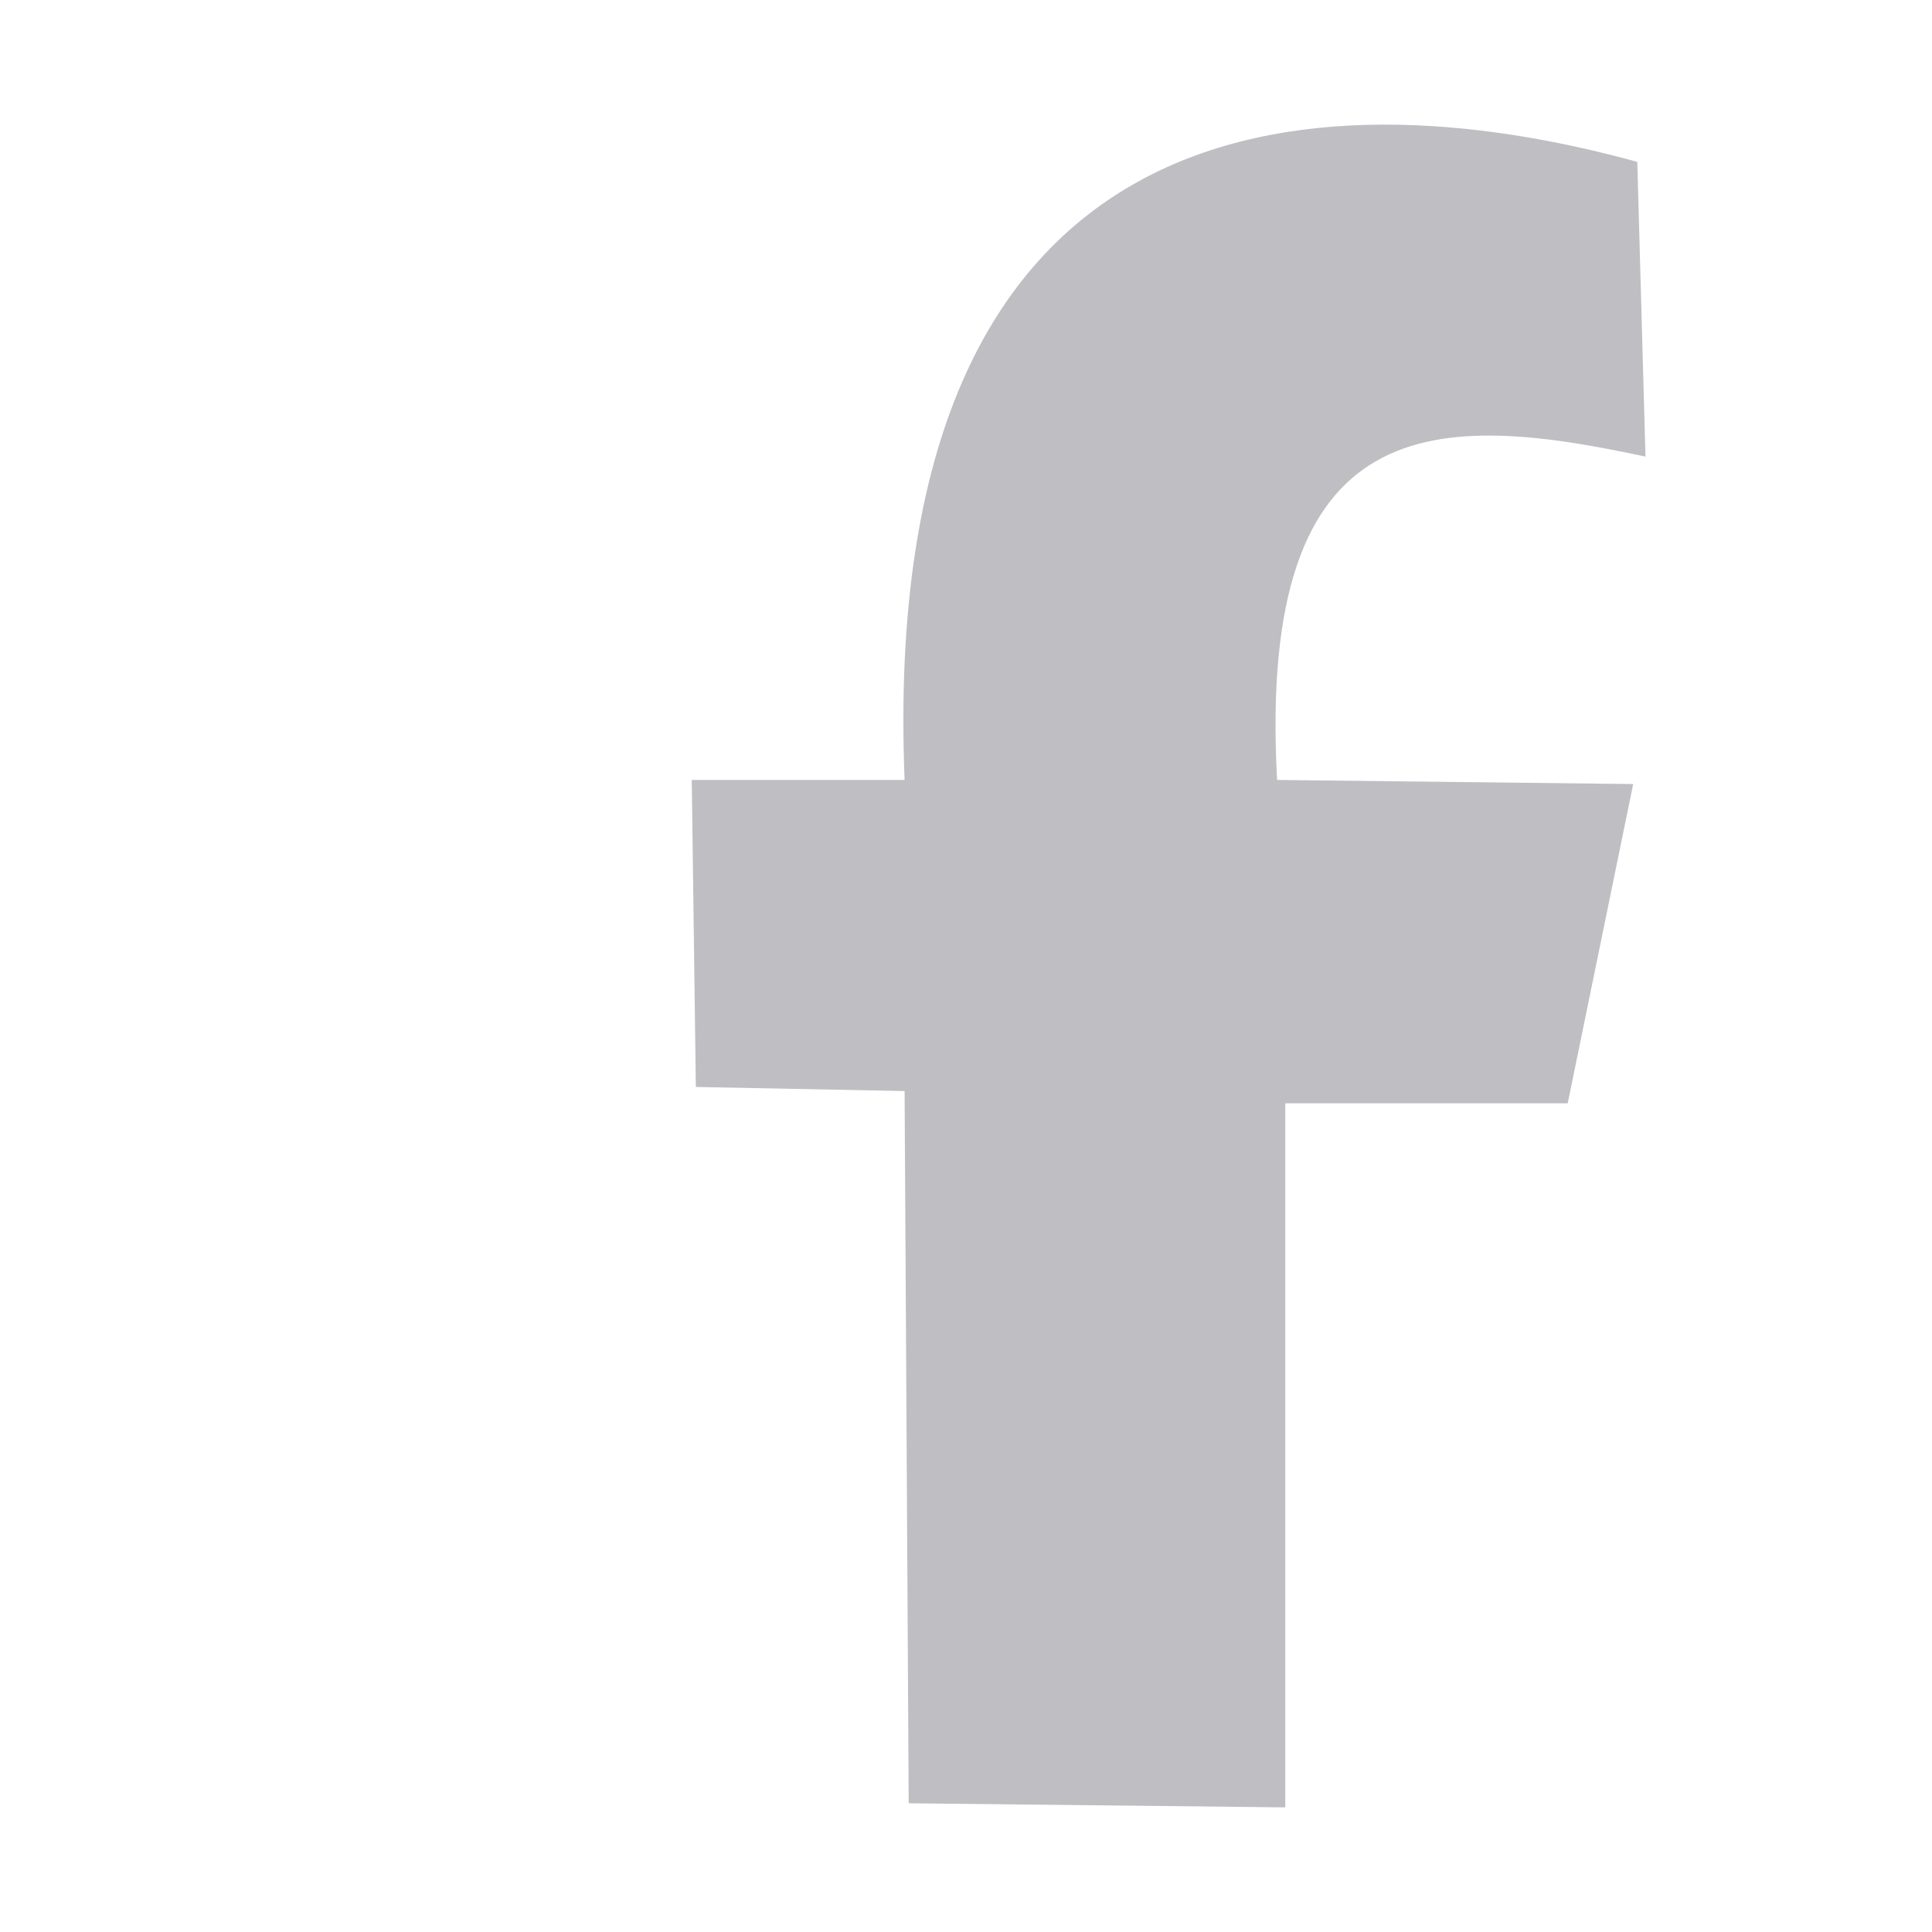 <?xml version="1.0" encoding="UTF-8" standalone="no"?>
<svg
   xmlns:dc="http://purl.org/dc/elements/1.1/"
   xmlns:cc="http://creativecommons.org/ns#"
   xmlns:rdf="http://www.w3.org/1999/02/22-rdf-syntax-ns#"
   xmlns:svg="http://www.w3.org/2000/svg"
   xmlns="http://www.w3.org/2000/svg"
   xmlns:sodipodi="http://sodipodi.sourceforge.net/DTD/sodipodi-0.dtd"
   xmlns:inkscape="http://www.inkscape.org/namespaces/inkscape"
   id="Layer_1"
   data-name="Layer 1"
   viewBox="0 0 1000 1000"
   version="1.1"
   sodipodi:docname="Facebook_Glyph_Gray.svg"
   inkscape:version="0.92.3 (2405546, 2018-03-11)">
  <sodipodi:namedview
     pagecolor="#ffffff"
     bordercolor="#666666"
     borderopacity="1"
     objecttolerance="10"
     gridtolerance="10"
     guidetolerance="10"
     inkscape:pageopacity="0"
     inkscape:pageshadow="2"
     inkscape:window-width="1366"
     inkscape:window-height="705"
     id="namedview9"
     showgrid="false"
     inkscape:zoom="0.472"
     inkscape:cx="775.5901"
     inkscape:cy="540.59634"
     inkscape:window-x="-8"
     inkscape:window-y="-8"
     inkscape:window-maximized="1"
     inkscape:current-layer="Layer_1" />
  <defs
     id="defs4">
    <style
       id="style2">.cls-1{fill:#fff;}</style>
  </defs>
  <path
     style="fill:#bebec3;fill-opacity:1;stroke:none;stroke-width:1px;stroke-linecap:butt;stroke-linejoin:miter;stroke-opacity:1"
     d="m 847.458,83.792 4.237,152.542 C 744.821,213.369 650.446,209.633 661.017,403.707 l 184.322,2.119 -33.898,165.254 H 665.254 v 364.407 l -194.915,-2.119 -2.119,-368.644 -108.051,-2.119 -2.119,-158.898 H 468.22 C 454.124,50.005 679.366,37.516 847.458,83.792 Z"
     id="path4532"
     inkscape:connector-curvature="0"
     sodipodi:nodetypes="ccccccccccccc" />
</svg>
